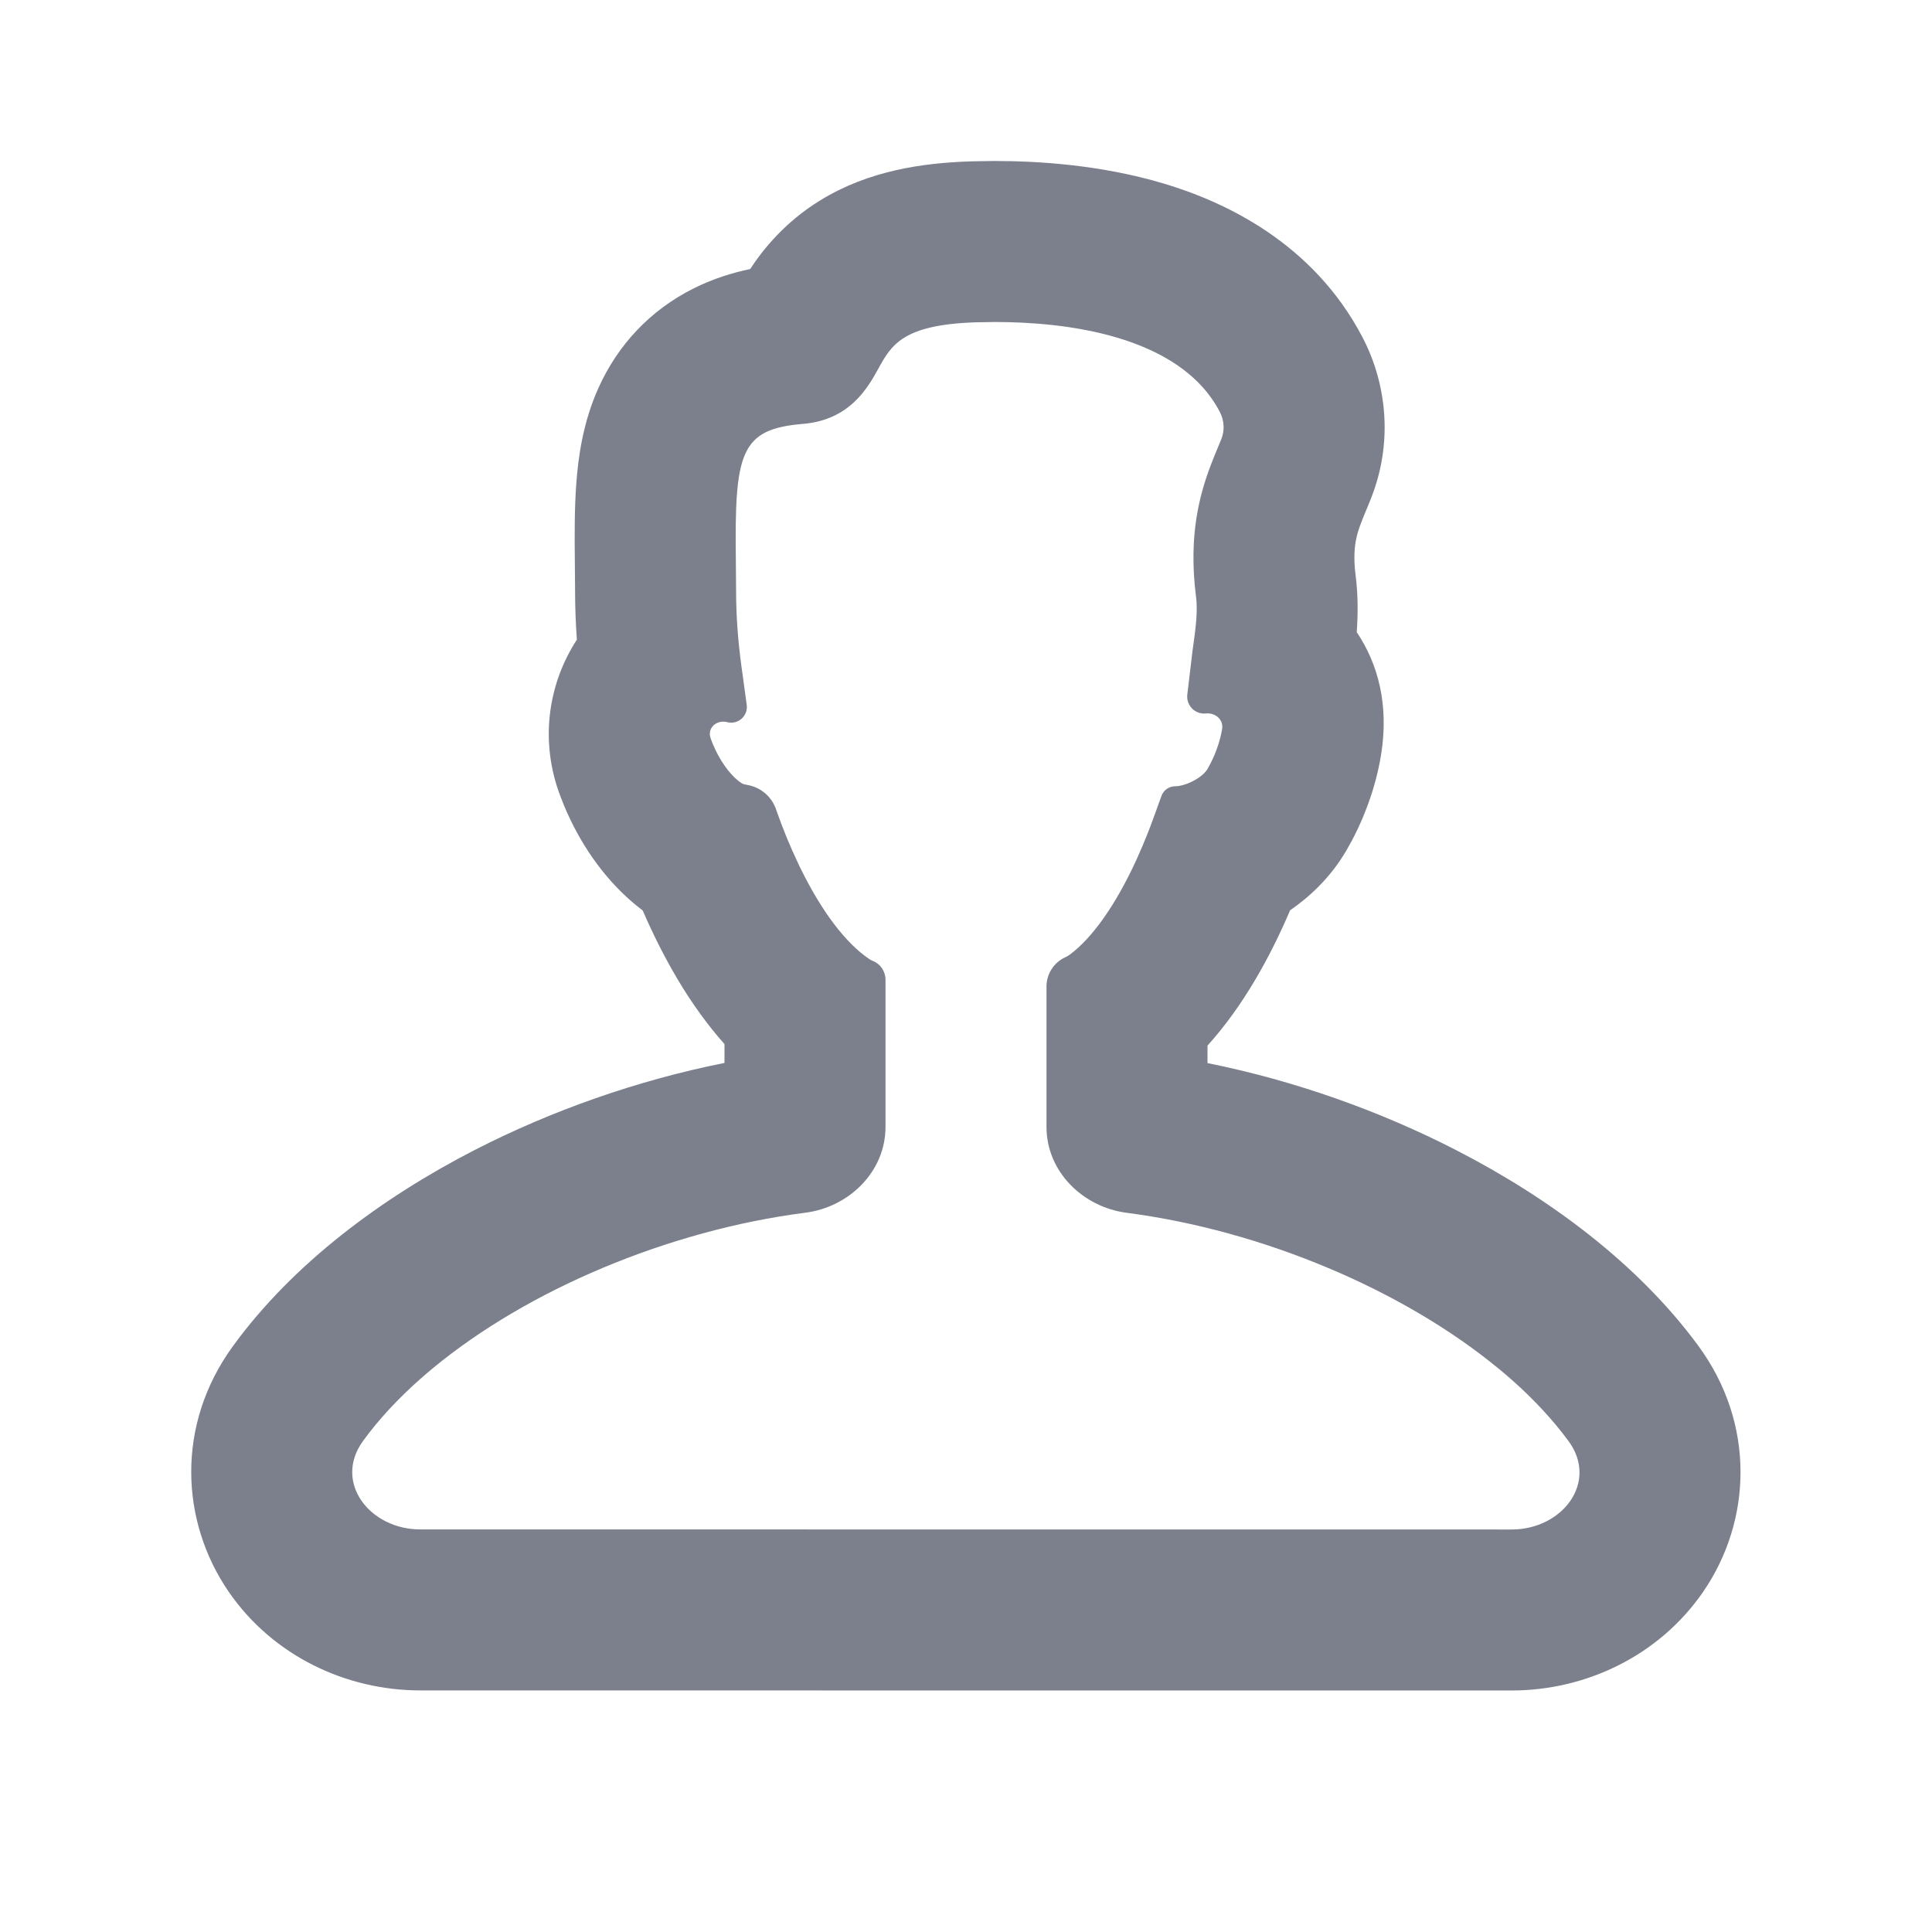 <svg width="24" height="24" viewBox="0 0 24 24" fill="none" xmlns="http://www.w3.org/2000/svg">
<path fill-rule="evenodd" clip-rule="evenodd" d="M7.984 11.31C7.604 11.025 7.295 10.621 7.083 10.177C7.026 10.059 6.979 9.942 6.938 9.827C6.706 9.16 6.822 8.475 7.166 7.946C7.152 7.748 7.144 7.55 7.144 7.354L7.141 6.986C7.137 6.651 7.136 6.304 7.16 5.992C7.183 5.697 7.236 5.256 7.437 4.813C7.675 4.286 8.076 3.852 8.62 3.581C8.863 3.46 9.104 3.387 9.319 3.342C9.477 3.1 9.752 2.757 10.189 2.489C10.792 2.118 11.463 2.025 12.047 2.005C12.059 2.004 12.071 2.004 12.083 2.004L12.326 2L12.359 2C12.873 2 13.663 2.043 14.456 2.28C15.224 2.509 16.313 3.021 16.924 4.187C17.237 4.786 17.301 5.516 17.029 6.196C17.01 6.245 16.99 6.292 16.978 6.322L16.976 6.326C16.901 6.507 16.869 6.59 16.848 6.692C16.829 6.781 16.811 6.924 16.84 7.149C16.872 7.393 16.869 7.642 16.854 7.853C17.119 8.247 17.255 8.755 17.157 9.371C17.124 9.576 17.069 9.789 16.989 10.004C16.908 10.224 16.815 10.411 16.727 10.562C16.52 10.917 16.247 11.156 16.026 11.308C15.777 11.892 15.442 12.499 15 12.989V13.206C16.084 13.424 17.146 13.802 18.094 14.29C19.239 14.879 20.346 15.695 21.097 16.718C21.81 17.688 21.762 18.893 21.158 19.773C20.61 20.57 19.699 21 18.777 21L5.221 20.999C4.3 20.999 3.39 20.57 2.842 19.775C2.239 18.899 2.184 17.697 2.893 16.723C3.645 15.689 4.756 14.871 5.904 14.282C6.853 13.796 7.917 13.42 9 13.204V12.97C8.564 12.481 8.233 11.886 7.984 11.31ZM14.348 10.109L14.427 9.89C14.453 9.816 14.522 9.767 14.6 9.767C14.726 9.767 14.935 9.663 14.999 9.554C15.013 9.53 15.027 9.504 15.041 9.476C15.066 9.428 15.09 9.374 15.112 9.313C15.148 9.218 15.169 9.131 15.182 9.055C15.2 8.938 15.096 8.851 14.979 8.863C14.845 8.876 14.734 8.763 14.749 8.629L14.814 8.084C14.833 7.948 14.852 7.816 14.861 7.694C14.868 7.591 14.869 7.495 14.857 7.409C14.832 7.214 14.823 7.034 14.826 6.869C14.888 6.864 14.951 6.863 15.016 6.864C14.953 6.863 14.89 6.864 14.826 6.869C14.836 6.262 15.008 5.85 15.13 5.556C15.143 5.525 15.158 5.489 15.172 5.454C15.216 5.343 15.208 5.222 15.152 5.115C14.647 4.151 13.204 4 12.359 4L12.115 4.004C11.213 4.035 11.073 4.286 10.912 4.578C10.779 4.818 10.556 5.219 9.971 5.266C9.195 5.331 9.124 5.624 9.141 6.965L9.144 7.345C9.144 7.643 9.167 7.961 9.212 8.289C9.212 8.291 9.212 8.293 9.213 8.295L9.276 8.756C9.295 8.893 9.168 9.006 9.034 8.971C8.904 8.937 8.783 9.042 8.827 9.169C8.843 9.216 8.863 9.265 8.888 9.316C8.9 9.341 8.912 9.365 8.925 9.388C9.028 9.577 9.144 9.686 9.21 9.727C9.231 9.741 9.255 9.746 9.279 9.75C9.451 9.778 9.592 9.899 9.644 10.065L9.648 10.076C9.728 10.304 9.816 10.517 9.909 10.712C9.922 10.742 9.937 10.771 9.951 10.8C10.21 11.325 10.505 11.716 10.799 11.914C10.812 11.923 10.826 11.93 10.841 11.936C10.937 11.974 11 12.067 11 12.171V14C11 14.552 10.551 14.995 10.003 15.065C8.303 15.283 6.551 16.024 5.374 16.999C5.37 17.002 5.366 17.006 5.362 17.009C5.314 17.049 5.267 17.089 5.221 17.13C4.945 17.374 4.704 17.633 4.51 17.9C4.138 18.41 4.59 18.999 5.221 18.999L18.778 19C19.41 19 19.859 18.411 19.485 17.902C19.291 17.638 19.053 17.382 18.778 17.139C18.729 17.096 18.679 17.053 18.628 17.011C18.623 17.007 18.619 17.003 18.614 17C17.437 16.029 15.691 15.286 13.997 15.066C13.449 14.995 13 14.552 13 14V12.255C13 12.099 13.09 11.958 13.232 11.892C13.253 11.882 13.274 11.87 13.293 11.856C13.575 11.645 13.86 11.237 14.11 10.696C14.118 10.677 14.127 10.659 14.135 10.64C14.21 10.474 14.281 10.297 14.348 10.109Z" fill="#7B808C"/>
</svg>
